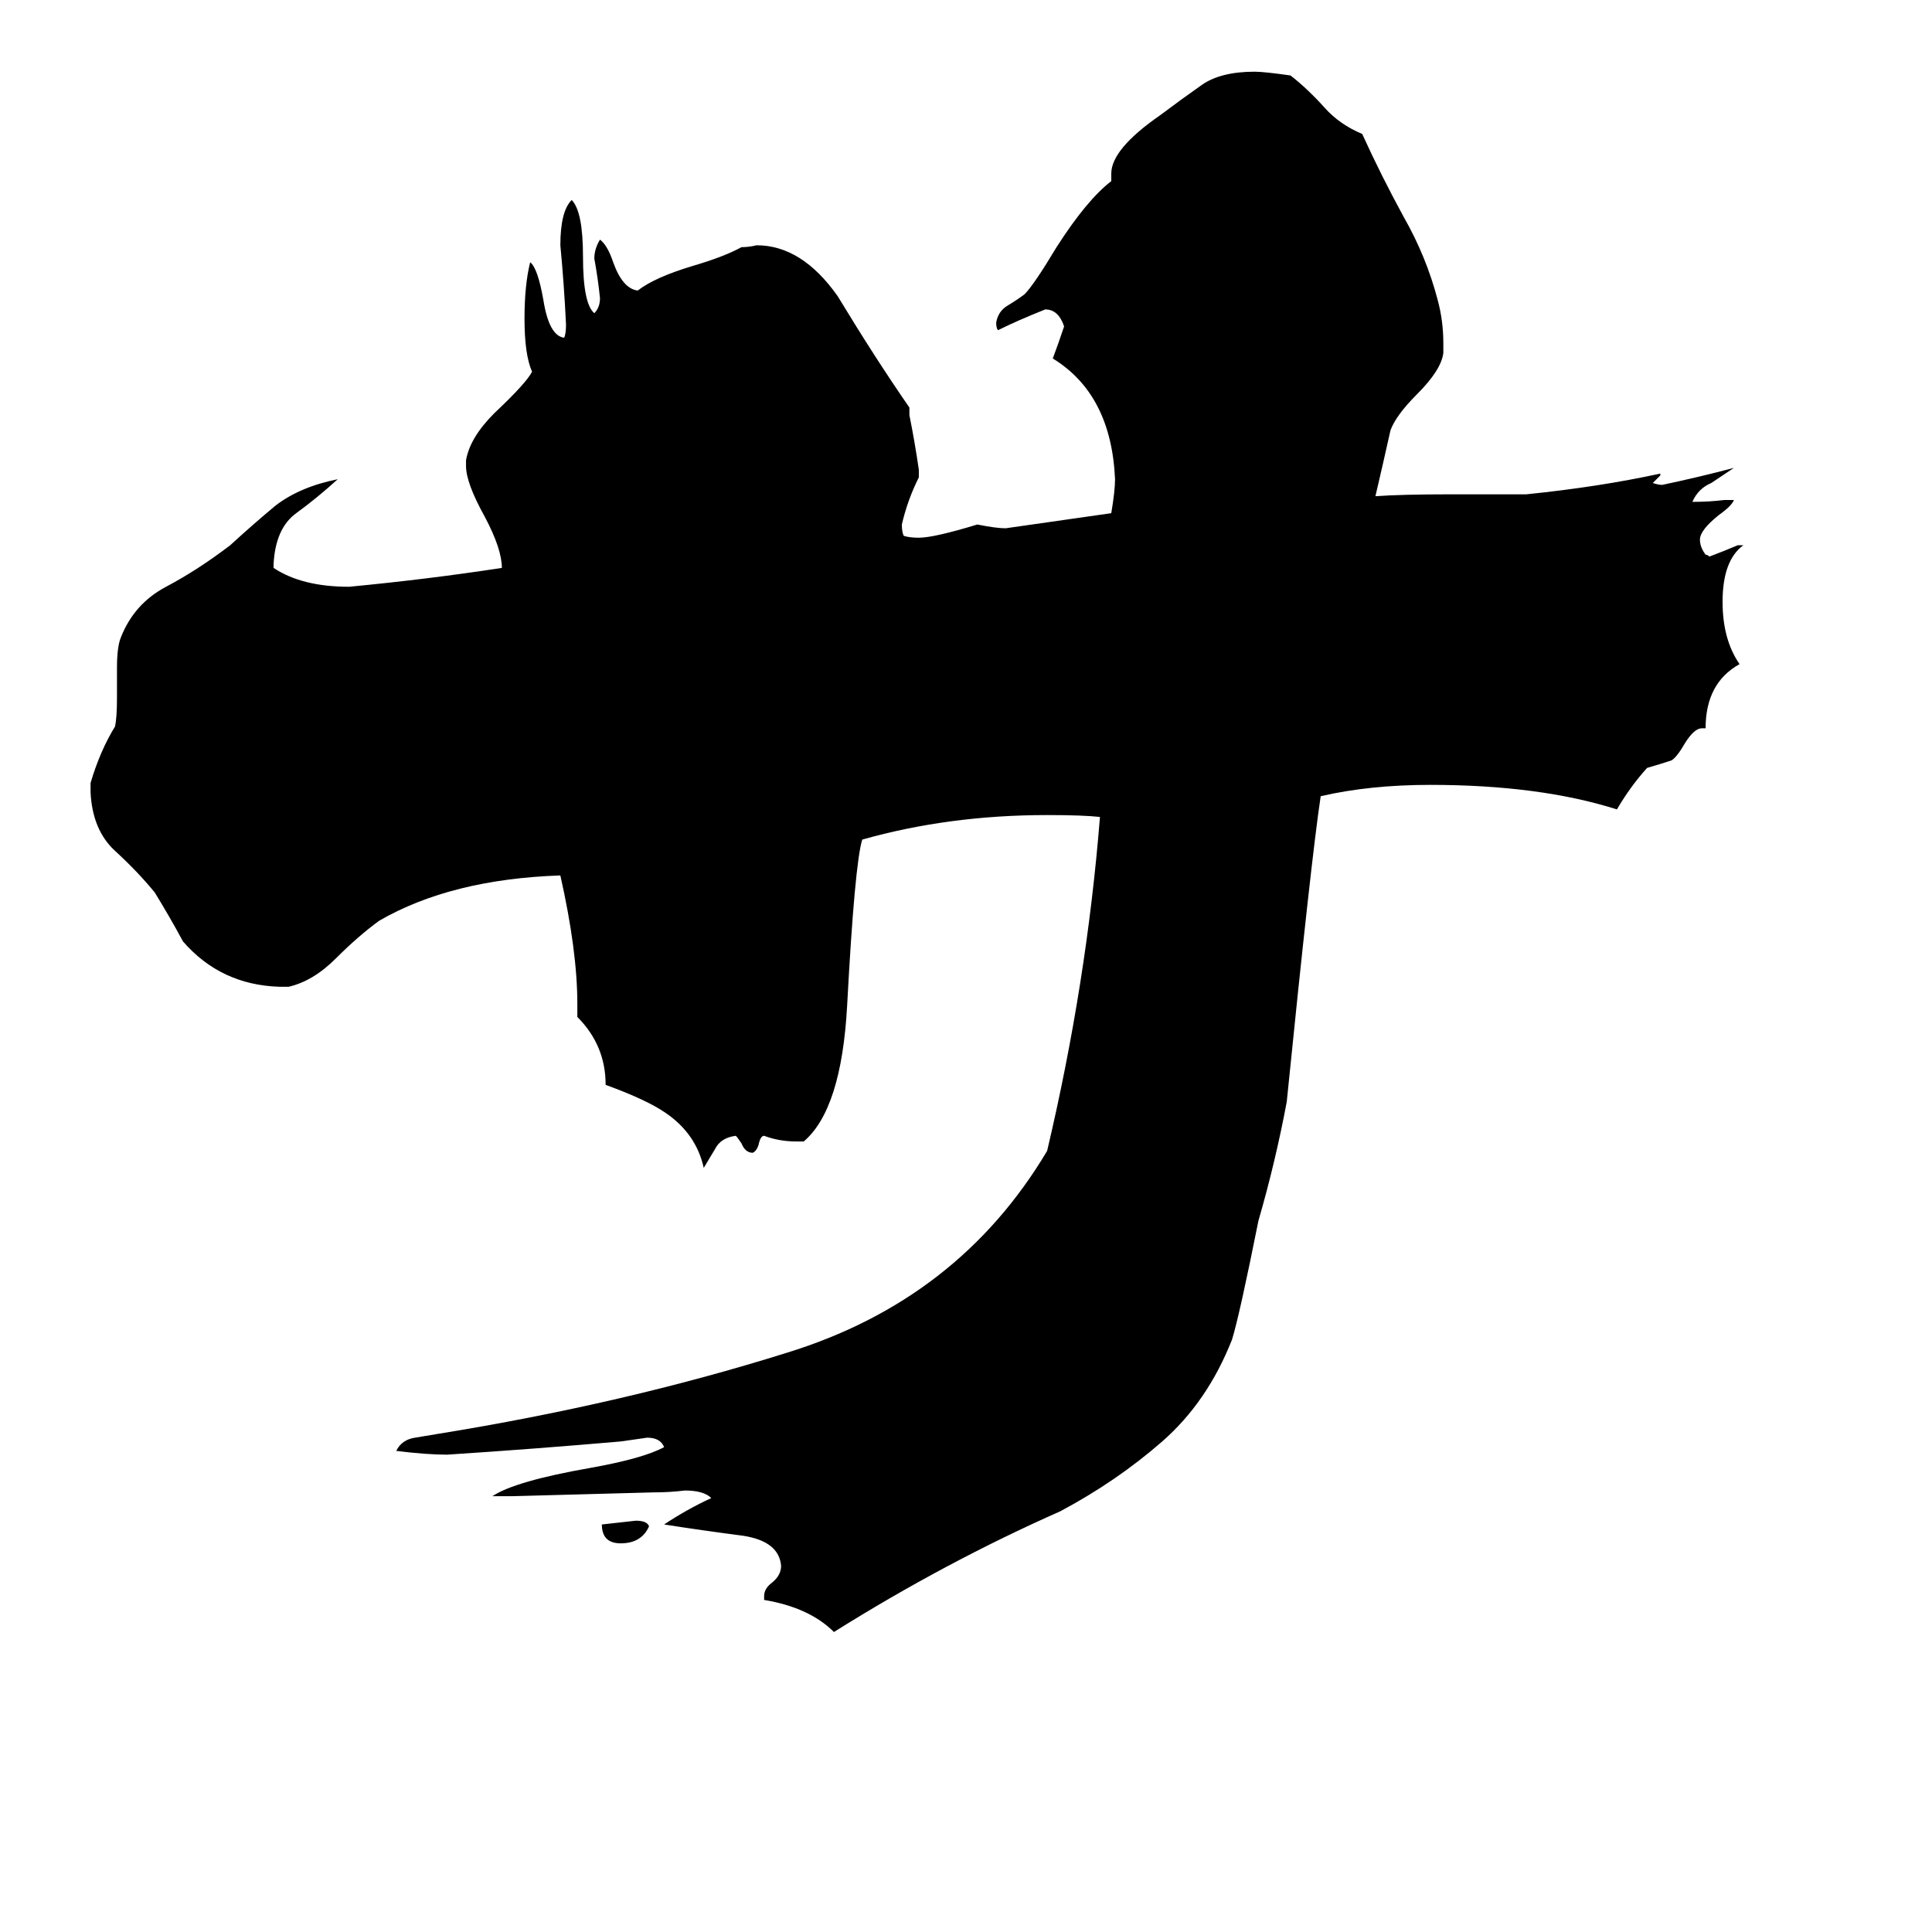 <svg xmlns="http://www.w3.org/2000/svg" viewBox="0 -800 1024 1024">
	<path fill="#000000" d="M904 -414H902Q898 -414 893 -406Q889 -399 886 -397Q880 -395 873 -393Q864 -383 857 -371Q816 -384 758 -384Q726 -384 700 -378Q695 -345 682 -216Q676 -184 667 -153Q657 -103 653 -90Q640 -57 616 -36Q592 -15 562 1Q501 28 442 65Q429 52 405 48V46Q405 42 409 39Q414 35 414 30Q413 17 394 14Q371 11 352 8Q364 0 377 -6Q373 -10 363 -10Q355 -9 346 -9Q309 -8 272 -7H261Q273 -15 313 -22Q341 -27 352 -33Q350 -38 343 -38Q336 -37 329 -36Q283 -32 237 -29Q226 -29 210 -31Q213 -37 220 -38Q226 -39 232 -40Q331 -56 417 -83Q508 -111 555 -190Q576 -279 583 -367Q574 -368 555 -368Q503 -368 457 -355Q453 -342 449 -267Q446 -212 426 -195H422Q413 -195 405 -198Q403 -198 402 -193Q401 -190 399 -189Q395 -189 393 -194Q391 -197 390 -198Q382 -197 379 -191Q376 -186 373 -181Q369 -199 353 -210Q343 -217 321 -225Q321 -246 306 -261V-268Q306 -296 297 -336Q239 -334 201 -312Q190 -304 178 -292Q166 -280 153 -277H148Q117 -278 97 -301Q90 -314 82 -327Q73 -338 61 -349Q49 -360 48 -380V-385Q53 -402 61 -415Q62 -420 62 -430V-446Q62 -457 64 -462Q71 -480 88 -489Q105 -498 122 -511Q134 -522 146 -532Q159 -542 179 -546Q168 -536 157 -528Q146 -520 145 -501V-499Q160 -489 185 -489Q227 -493 266 -499Q266 -509 257 -526Q247 -544 247 -553V-556Q249 -568 262 -581Q279 -597 282 -603Q278 -612 278 -631Q278 -649 281 -661Q285 -658 288 -641Q291 -622 299 -621Q300 -623 300 -628Q299 -649 297 -670Q297 -688 303 -694Q309 -688 309 -664Q309 -639 315 -634Q318 -637 318 -642Q317 -652 315 -663Q315 -668 318 -673Q322 -670 325 -661Q330 -647 338 -646Q347 -653 367 -659Q384 -664 393 -669Q397 -669 401 -670Q425 -670 444 -643Q464 -610 482 -584V-580Q485 -565 487 -551V-547Q481 -535 478 -522Q478 -518 479 -516Q482 -515 487 -515Q495 -515 518 -522Q528 -520 533 -520Q561 -524 589 -528Q591 -540 591 -546Q589 -591 558 -610Q561 -618 564 -627Q561 -636 554 -636Q539 -630 529 -625Q528 -626 528 -629Q529 -635 534 -638Q539 -641 543 -644Q548 -649 560 -669Q576 -694 589 -704V-708Q589 -721 615 -739Q627 -748 637 -755Q647 -762 665 -762Q670 -762 684 -760Q693 -753 702 -743Q710 -734 722 -729Q732 -707 744 -685Q756 -664 762 -641Q765 -630 765 -618V-613Q764 -604 751 -591Q740 -580 737 -572Q733 -554 729 -537Q743 -538 769 -538H809Q848 -542 880 -549V-548Q878 -546 876 -544Q879 -543 881 -543Q900 -547 919 -552Q913 -548 907 -544Q900 -541 897 -534Q906 -534 914 -535H919Q918 -532 911 -527Q901 -519 901 -514Q901 -510 904 -506Q905 -506 906 -505Q914 -508 921 -511H924Q913 -503 913 -481Q913 -461 922 -448Q904 -438 904 -414ZM344 9Q340 18 329 18Q319 18 319 8Q328 7 337 6Q343 6 344 9Z"/>
</svg>